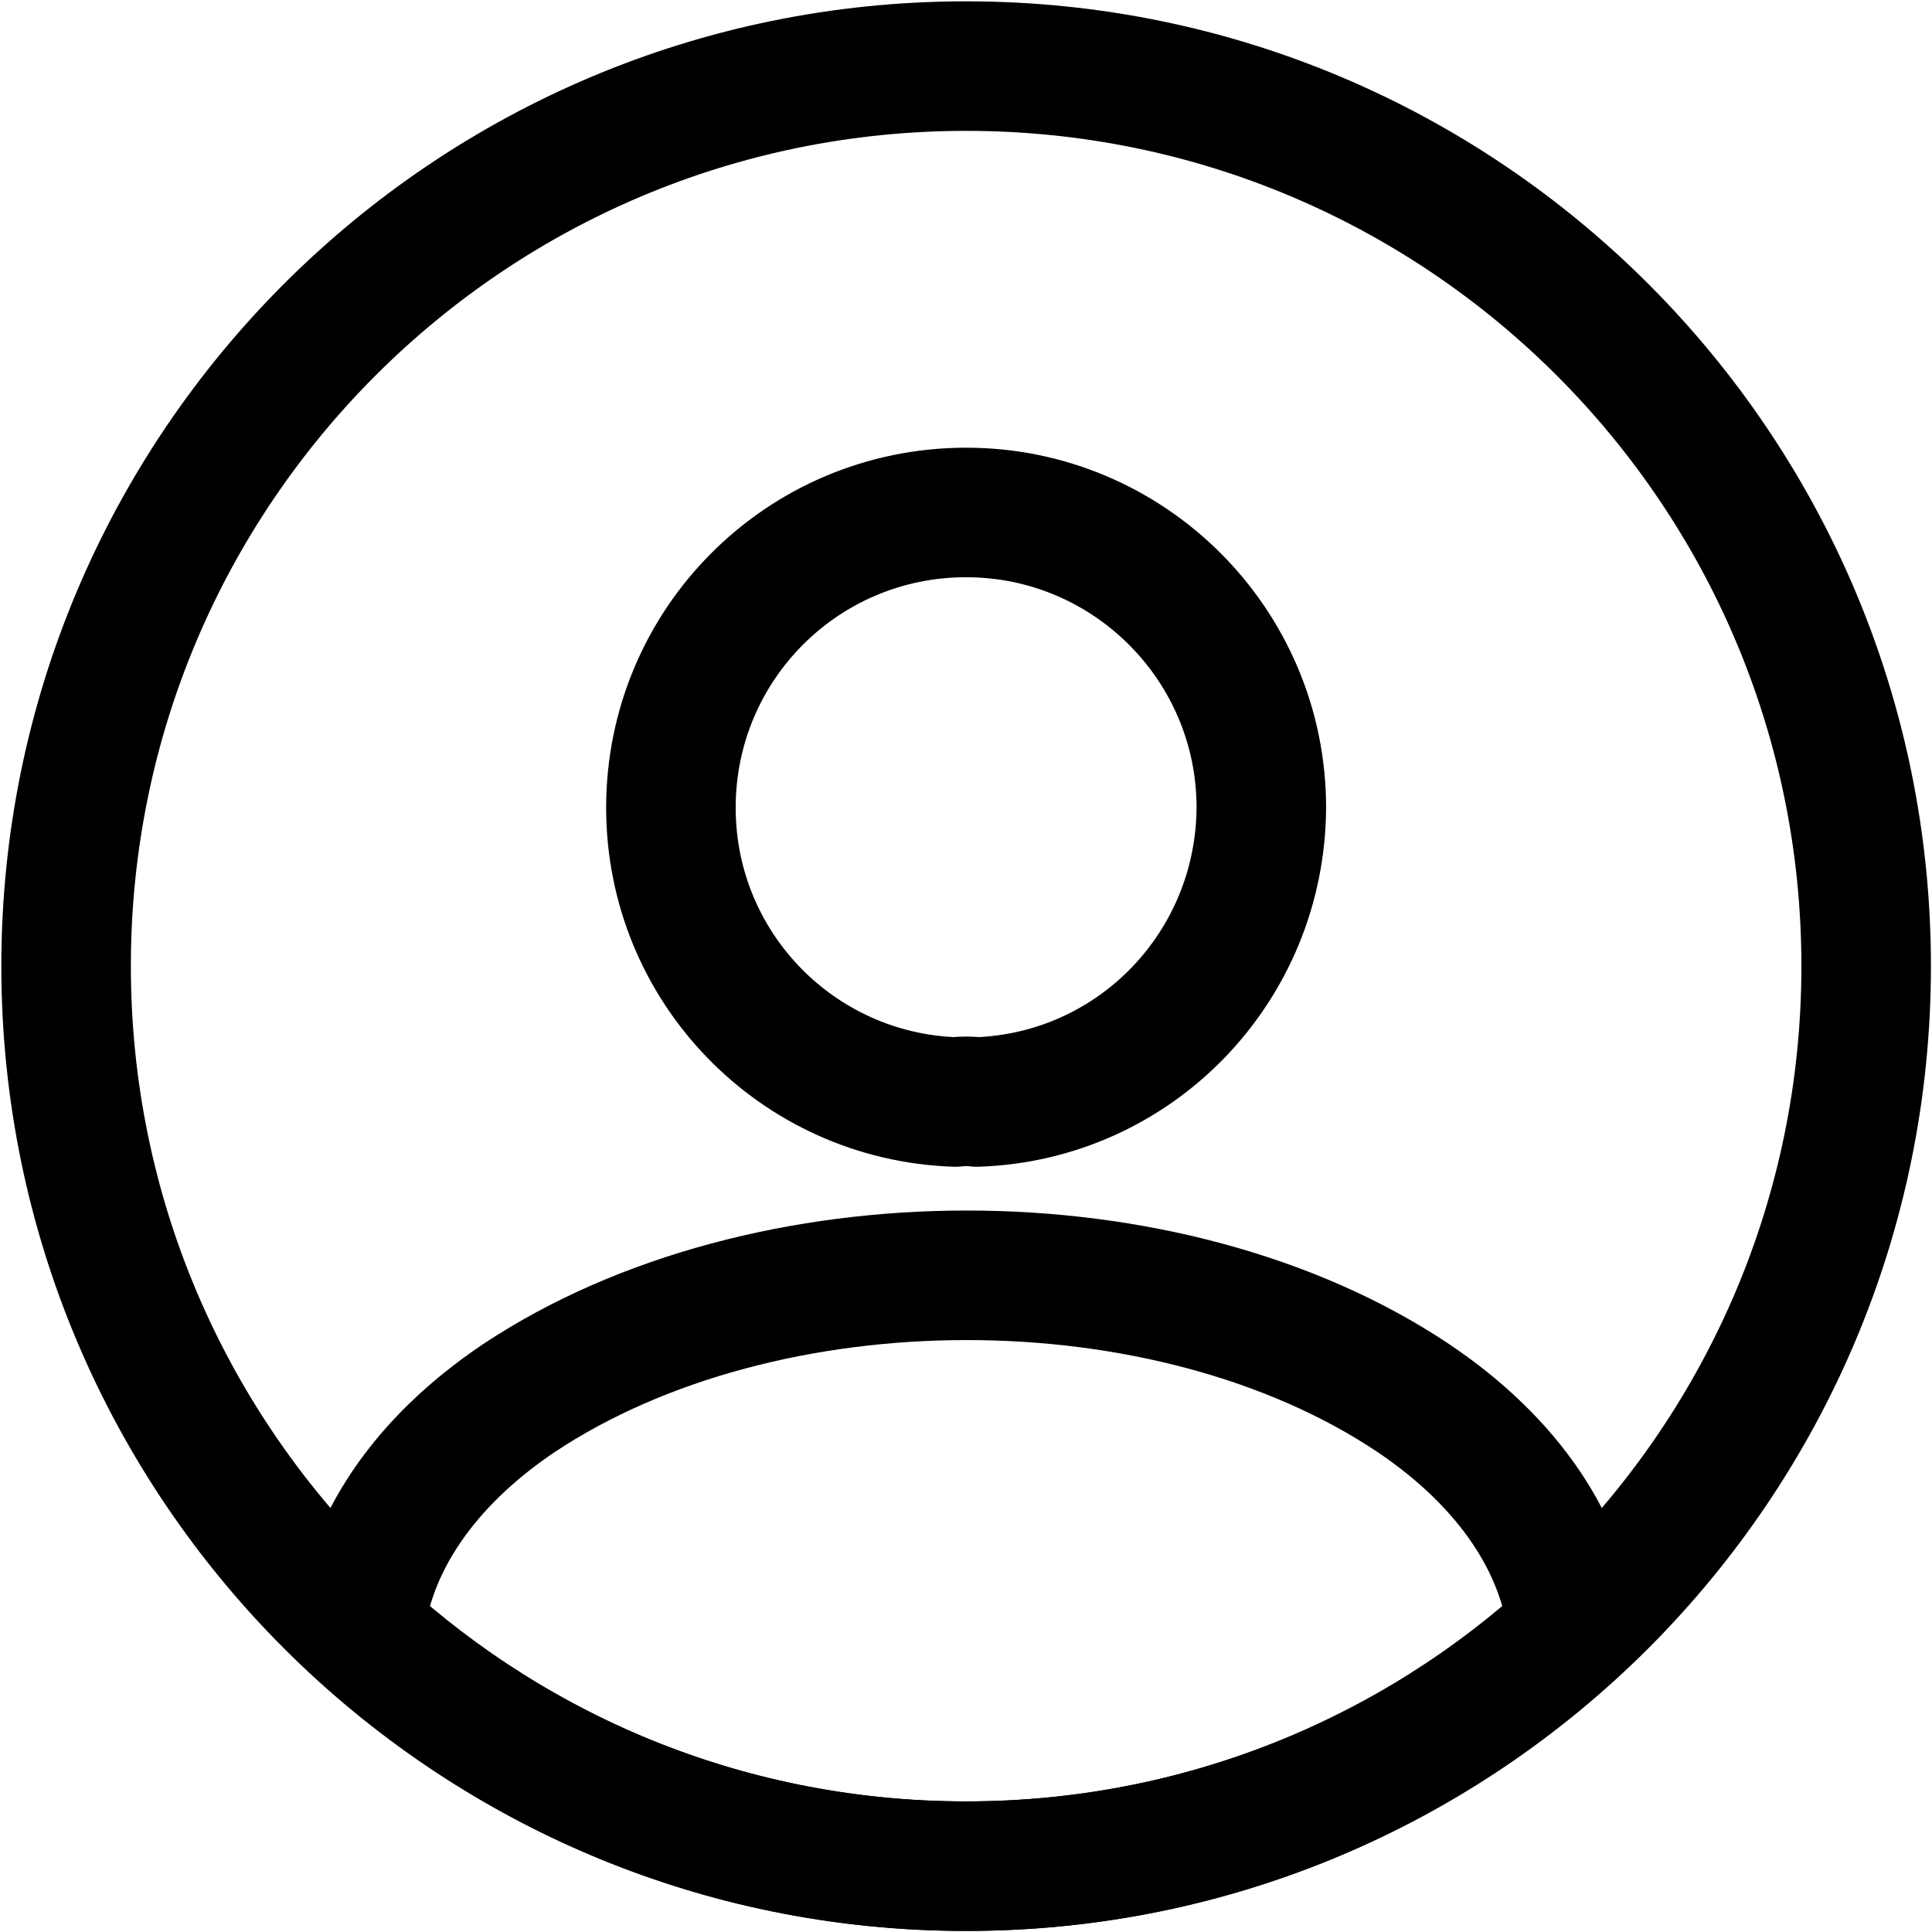 <svg width="413" height="413" viewBox="0 0 413 413" fill="none" xmlns="http://www.w3.org/2000/svg">
<g clip-path="url(#clip0_439_6)">
<path d="M208.835 235.57C207.488 235.378 205.757 235.378 204.217 235.57C170.355 234.416 143.419 206.71 143.419 172.655C143.419 137.831 171.51 109.549 206.526 109.549C241.35 109.549 269.633 137.831 269.633 172.655C269.44 206.71 242.697 234.416 208.835 235.57Z" stroke="black" stroke-width="27.69" stroke-linecap="round" stroke-linejoin="round"/>
<path d="M336.203 348.52C301.956 379.881 256.55 398.928 206.526 398.928C156.503 398.928 111.097 379.881 76.85 348.52C78.774 330.434 90.317 312.734 110.904 298.881C163.621 263.864 249.816 263.864 302.148 298.881C322.735 312.734 334.279 330.434 336.203 348.52Z" stroke="black" stroke-width="27.69" stroke-linecap="round" stroke-linejoin="round"/>
<path d="M206.528 398.926C312.786 398.926 398.927 312.785 398.927 206.527C398.927 100.269 312.786 14.129 206.528 14.129C100.27 14.129 14.13 100.269 14.13 206.527C14.13 312.785 100.27 398.926 206.528 398.926Z" stroke="black" stroke-width="27.69" stroke-linecap="round" stroke-linejoin="round"/>
</g>
<defs>
<clipPath id="clip0_439_6">
<rect width="413" height="413" fill="white"/>
</clipPath>
</defs>
</svg>
